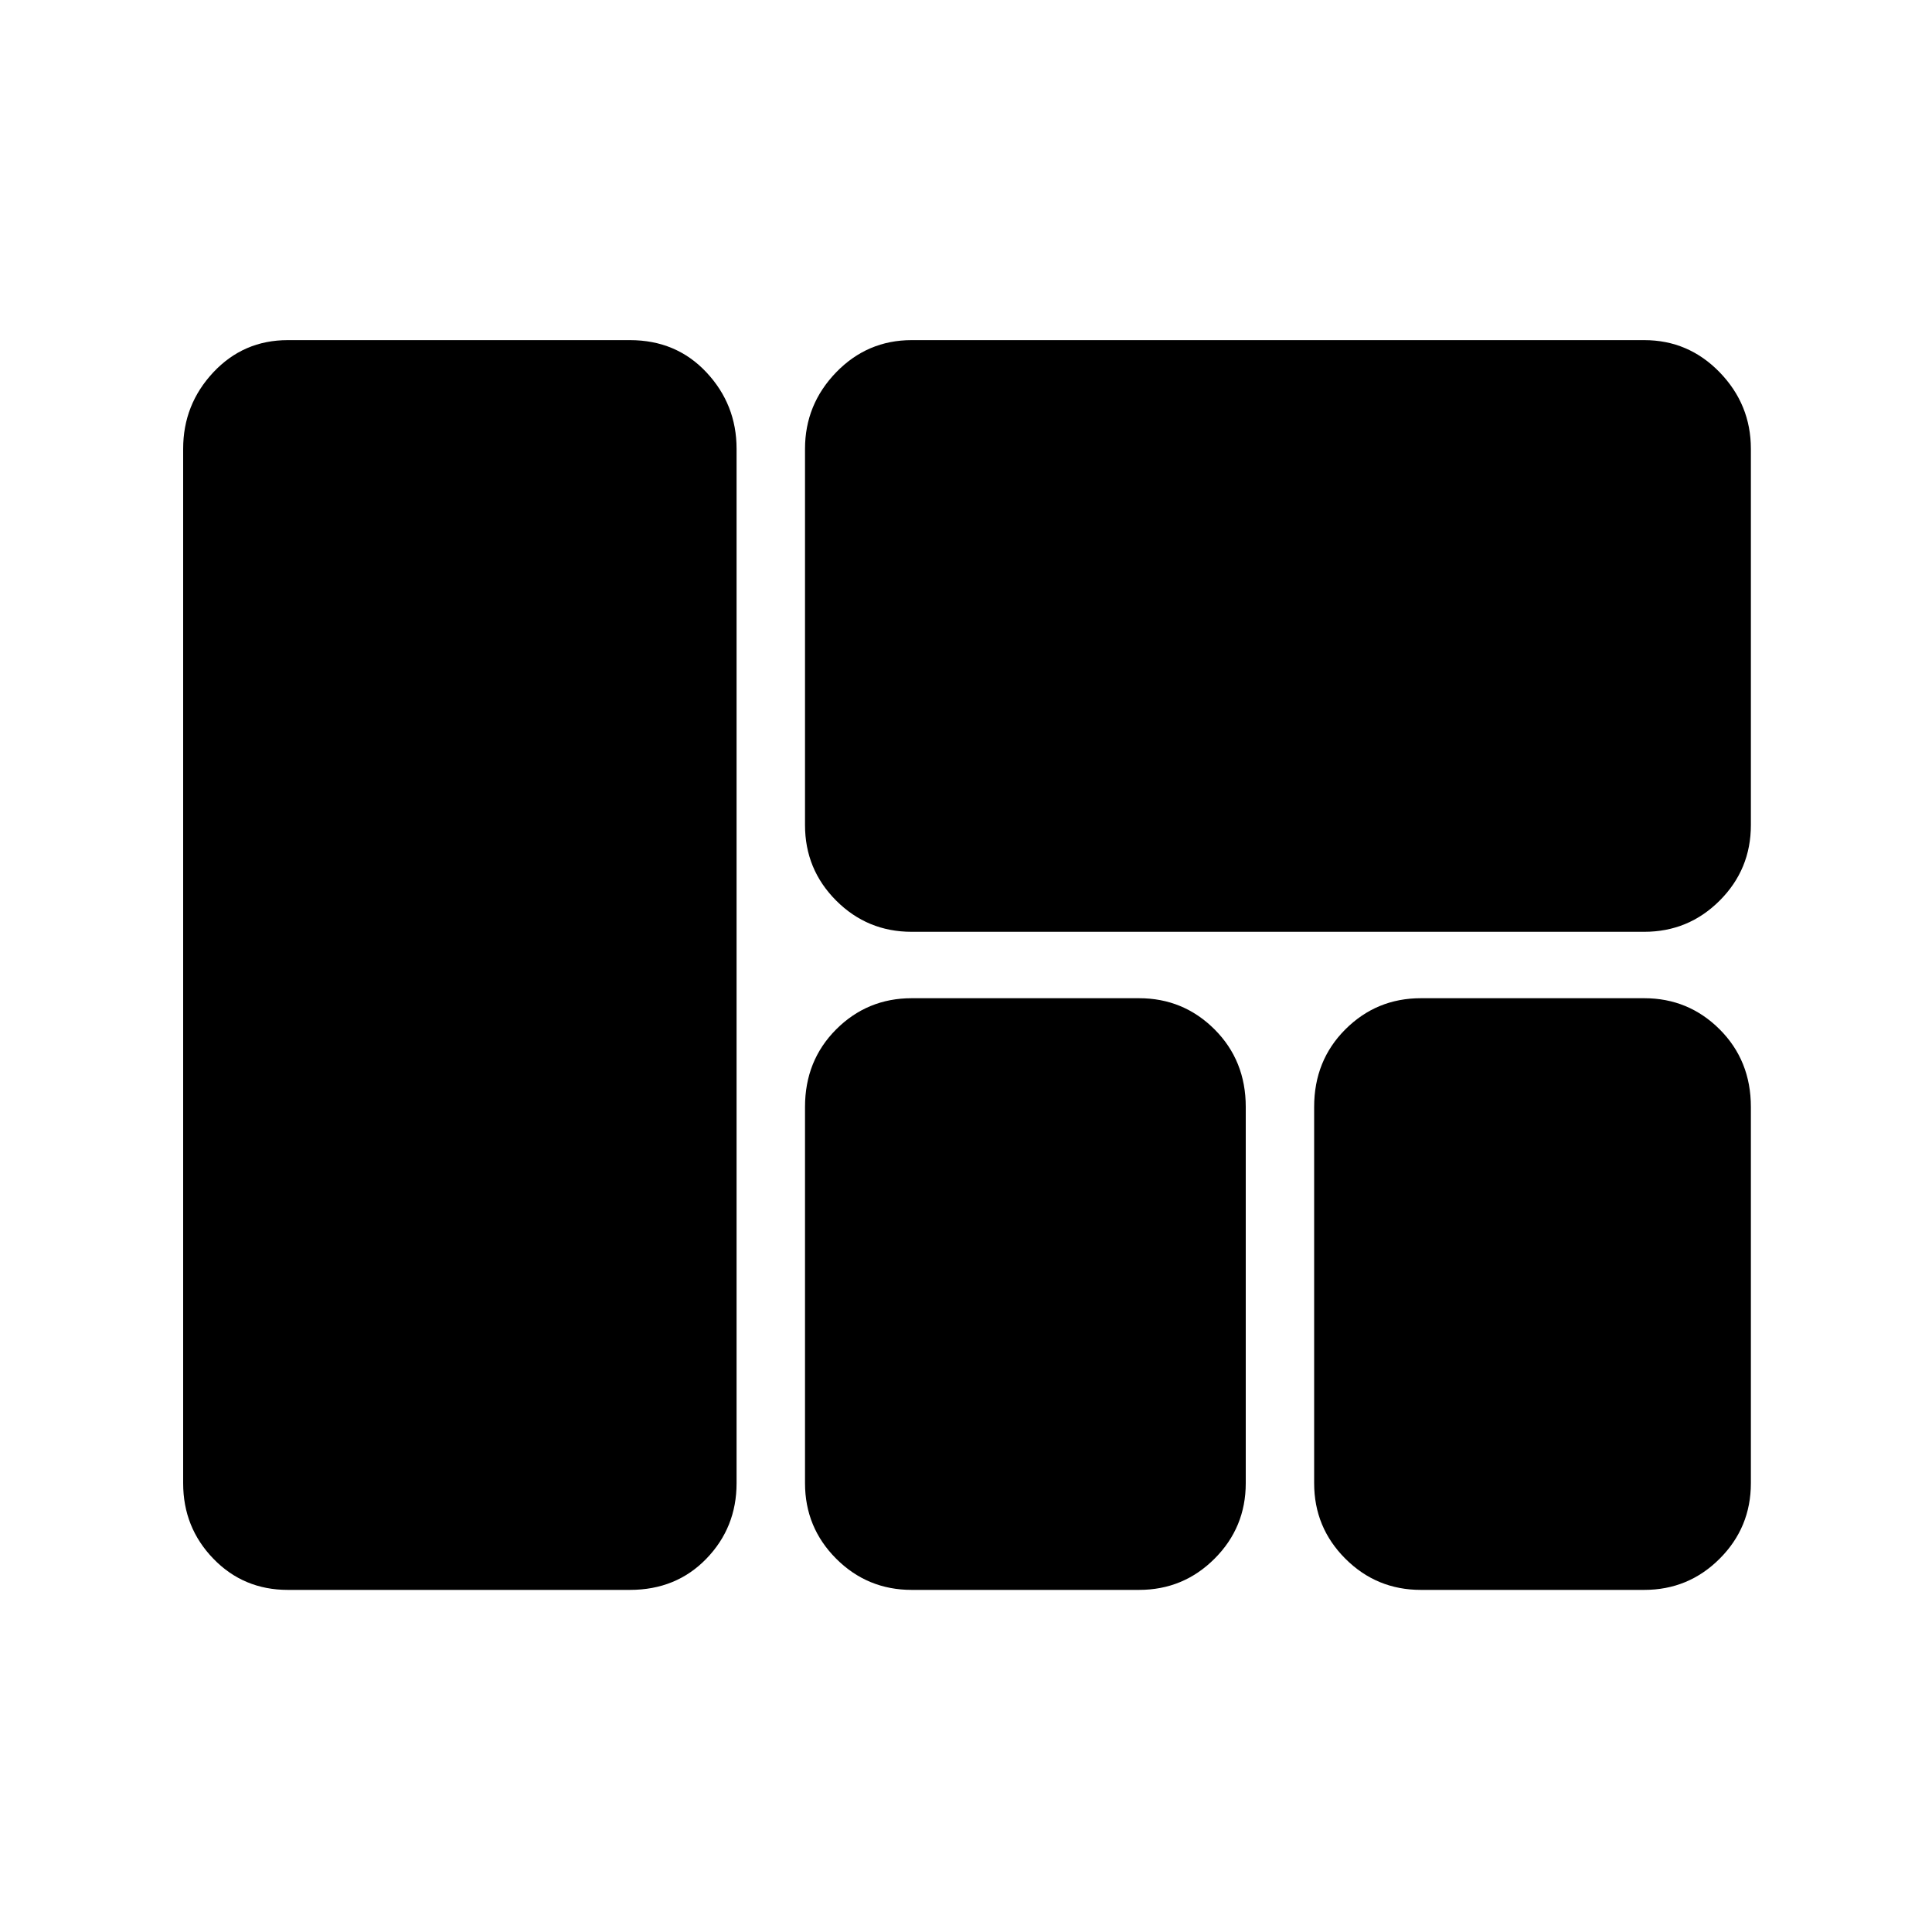 <svg xmlns="http://www.w3.org/2000/svg" height="40" width="40"><path d="M16.667 9.292Q16.667 8.375 17.312 7.708Q17.958 7.042 18.875 7.042H34.042Q34.958 7.042 35.604 7.708Q36.25 8.375 36.25 9.292V17.083Q36.25 18 35.604 18.646Q34.958 19.292 34.042 19.292H18.875Q17.958 19.292 17.312 18.646Q16.667 18 16.667 17.083ZM5.958 32.917Q5.042 32.917 4.417 32.271Q3.792 31.625 3.792 30.708V9.292Q3.792 8.375 4.417 7.708Q5.042 7.042 5.958 7.042H13.042Q14 7.042 14.625 7.708Q15.25 8.375 15.25 9.292V30.708Q15.25 31.625 14.625 32.271Q14 32.917 13.042 32.917ZM34.042 20.667Q34.958 20.667 35.604 21.312Q36.25 21.958 36.25 22.917V30.708Q36.25 31.625 35.604 32.271Q34.958 32.917 34.042 32.917H29.417Q28.5 32.917 27.854 32.271Q27.208 31.625 27.208 30.708V22.917Q27.208 21.958 27.854 21.312Q28.5 20.667 29.417 20.667ZM16.667 22.917Q16.667 21.958 17.312 21.312Q17.958 20.667 18.875 20.667H23.583Q24.5 20.667 25.146 21.312Q25.792 21.958 25.792 22.917V30.708Q25.792 31.625 25.146 32.271Q24.5 32.917 23.583 32.917H18.875Q17.958 32.917 17.312 32.271Q16.667 31.625 16.667 30.708Z"/></svg>